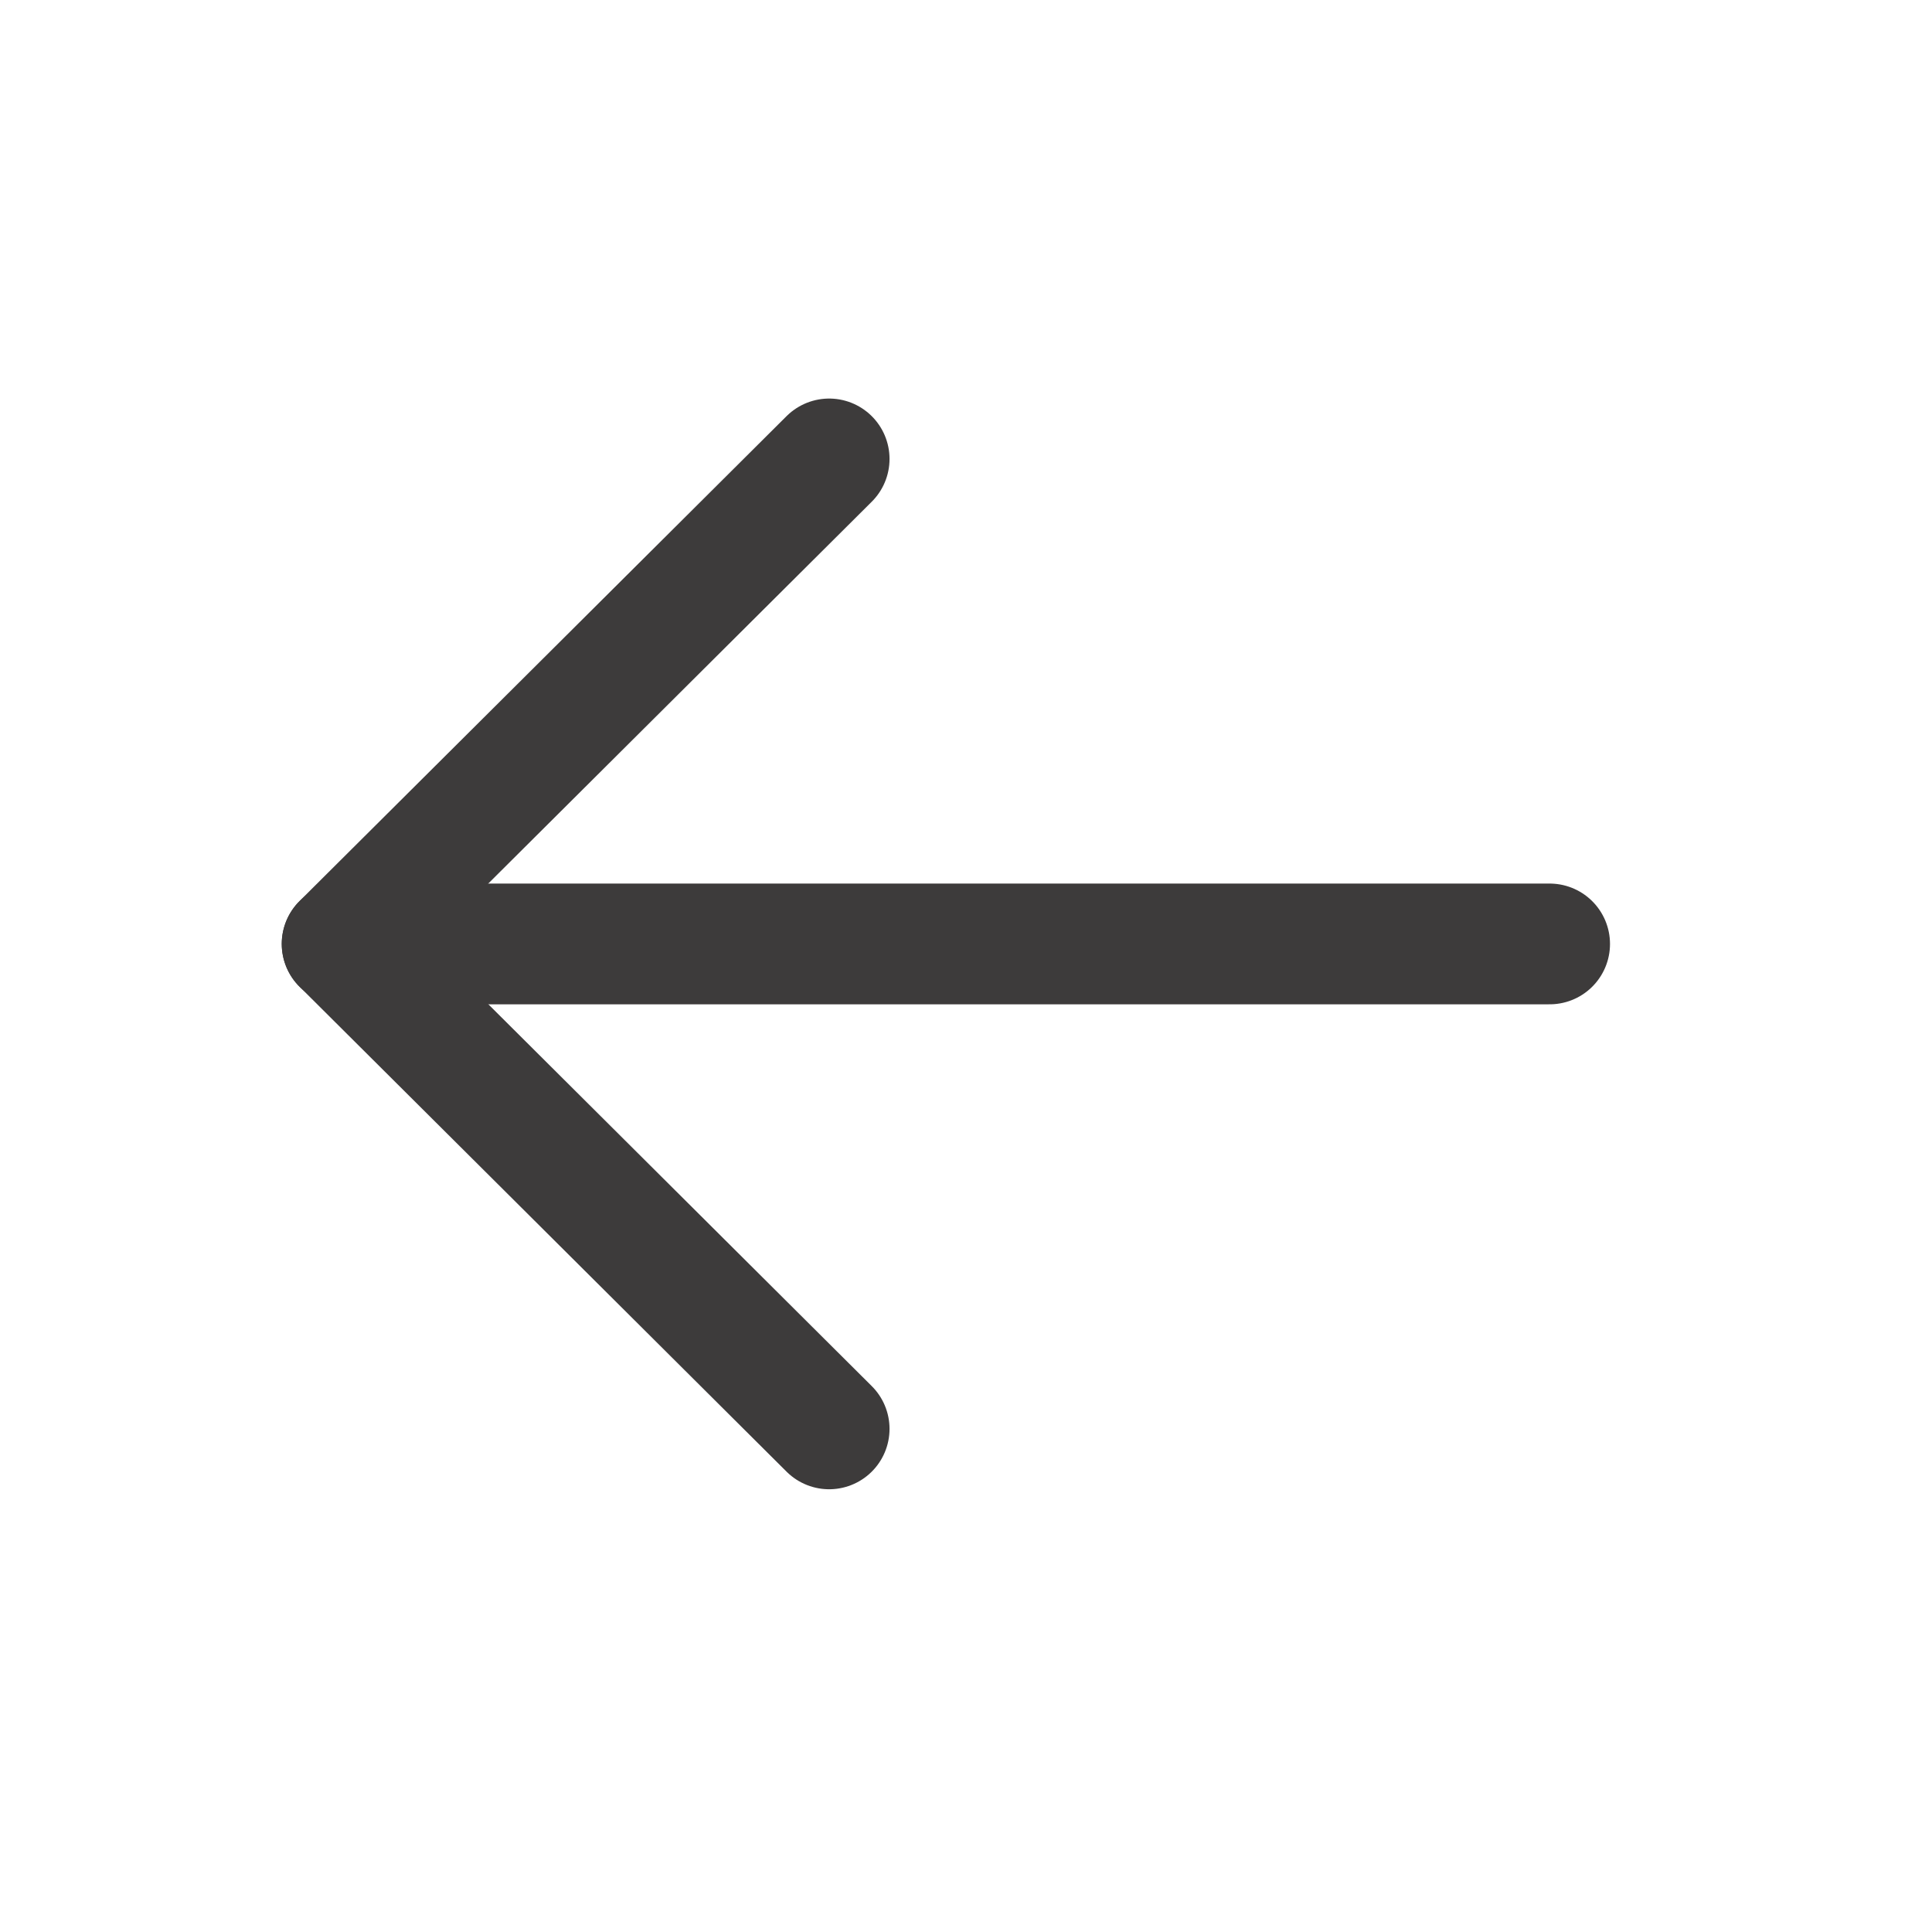<svg width="24" height="24" viewBox="0 0 24 24" fill="none" xmlns="http://www.w3.org/2000/svg">
<path d="M4.25 11.726H19.25" stroke="#3D3B3B" stroke-width="1.5" stroke-linecap="round" stroke-linejoin="round"/>
<path d="M10.3 5.701L4.25 11.725L10.3 17.75" stroke="#3D3B3B" stroke-width="1.5" stroke-linecap="round" stroke-linejoin="round"/>
</svg>
